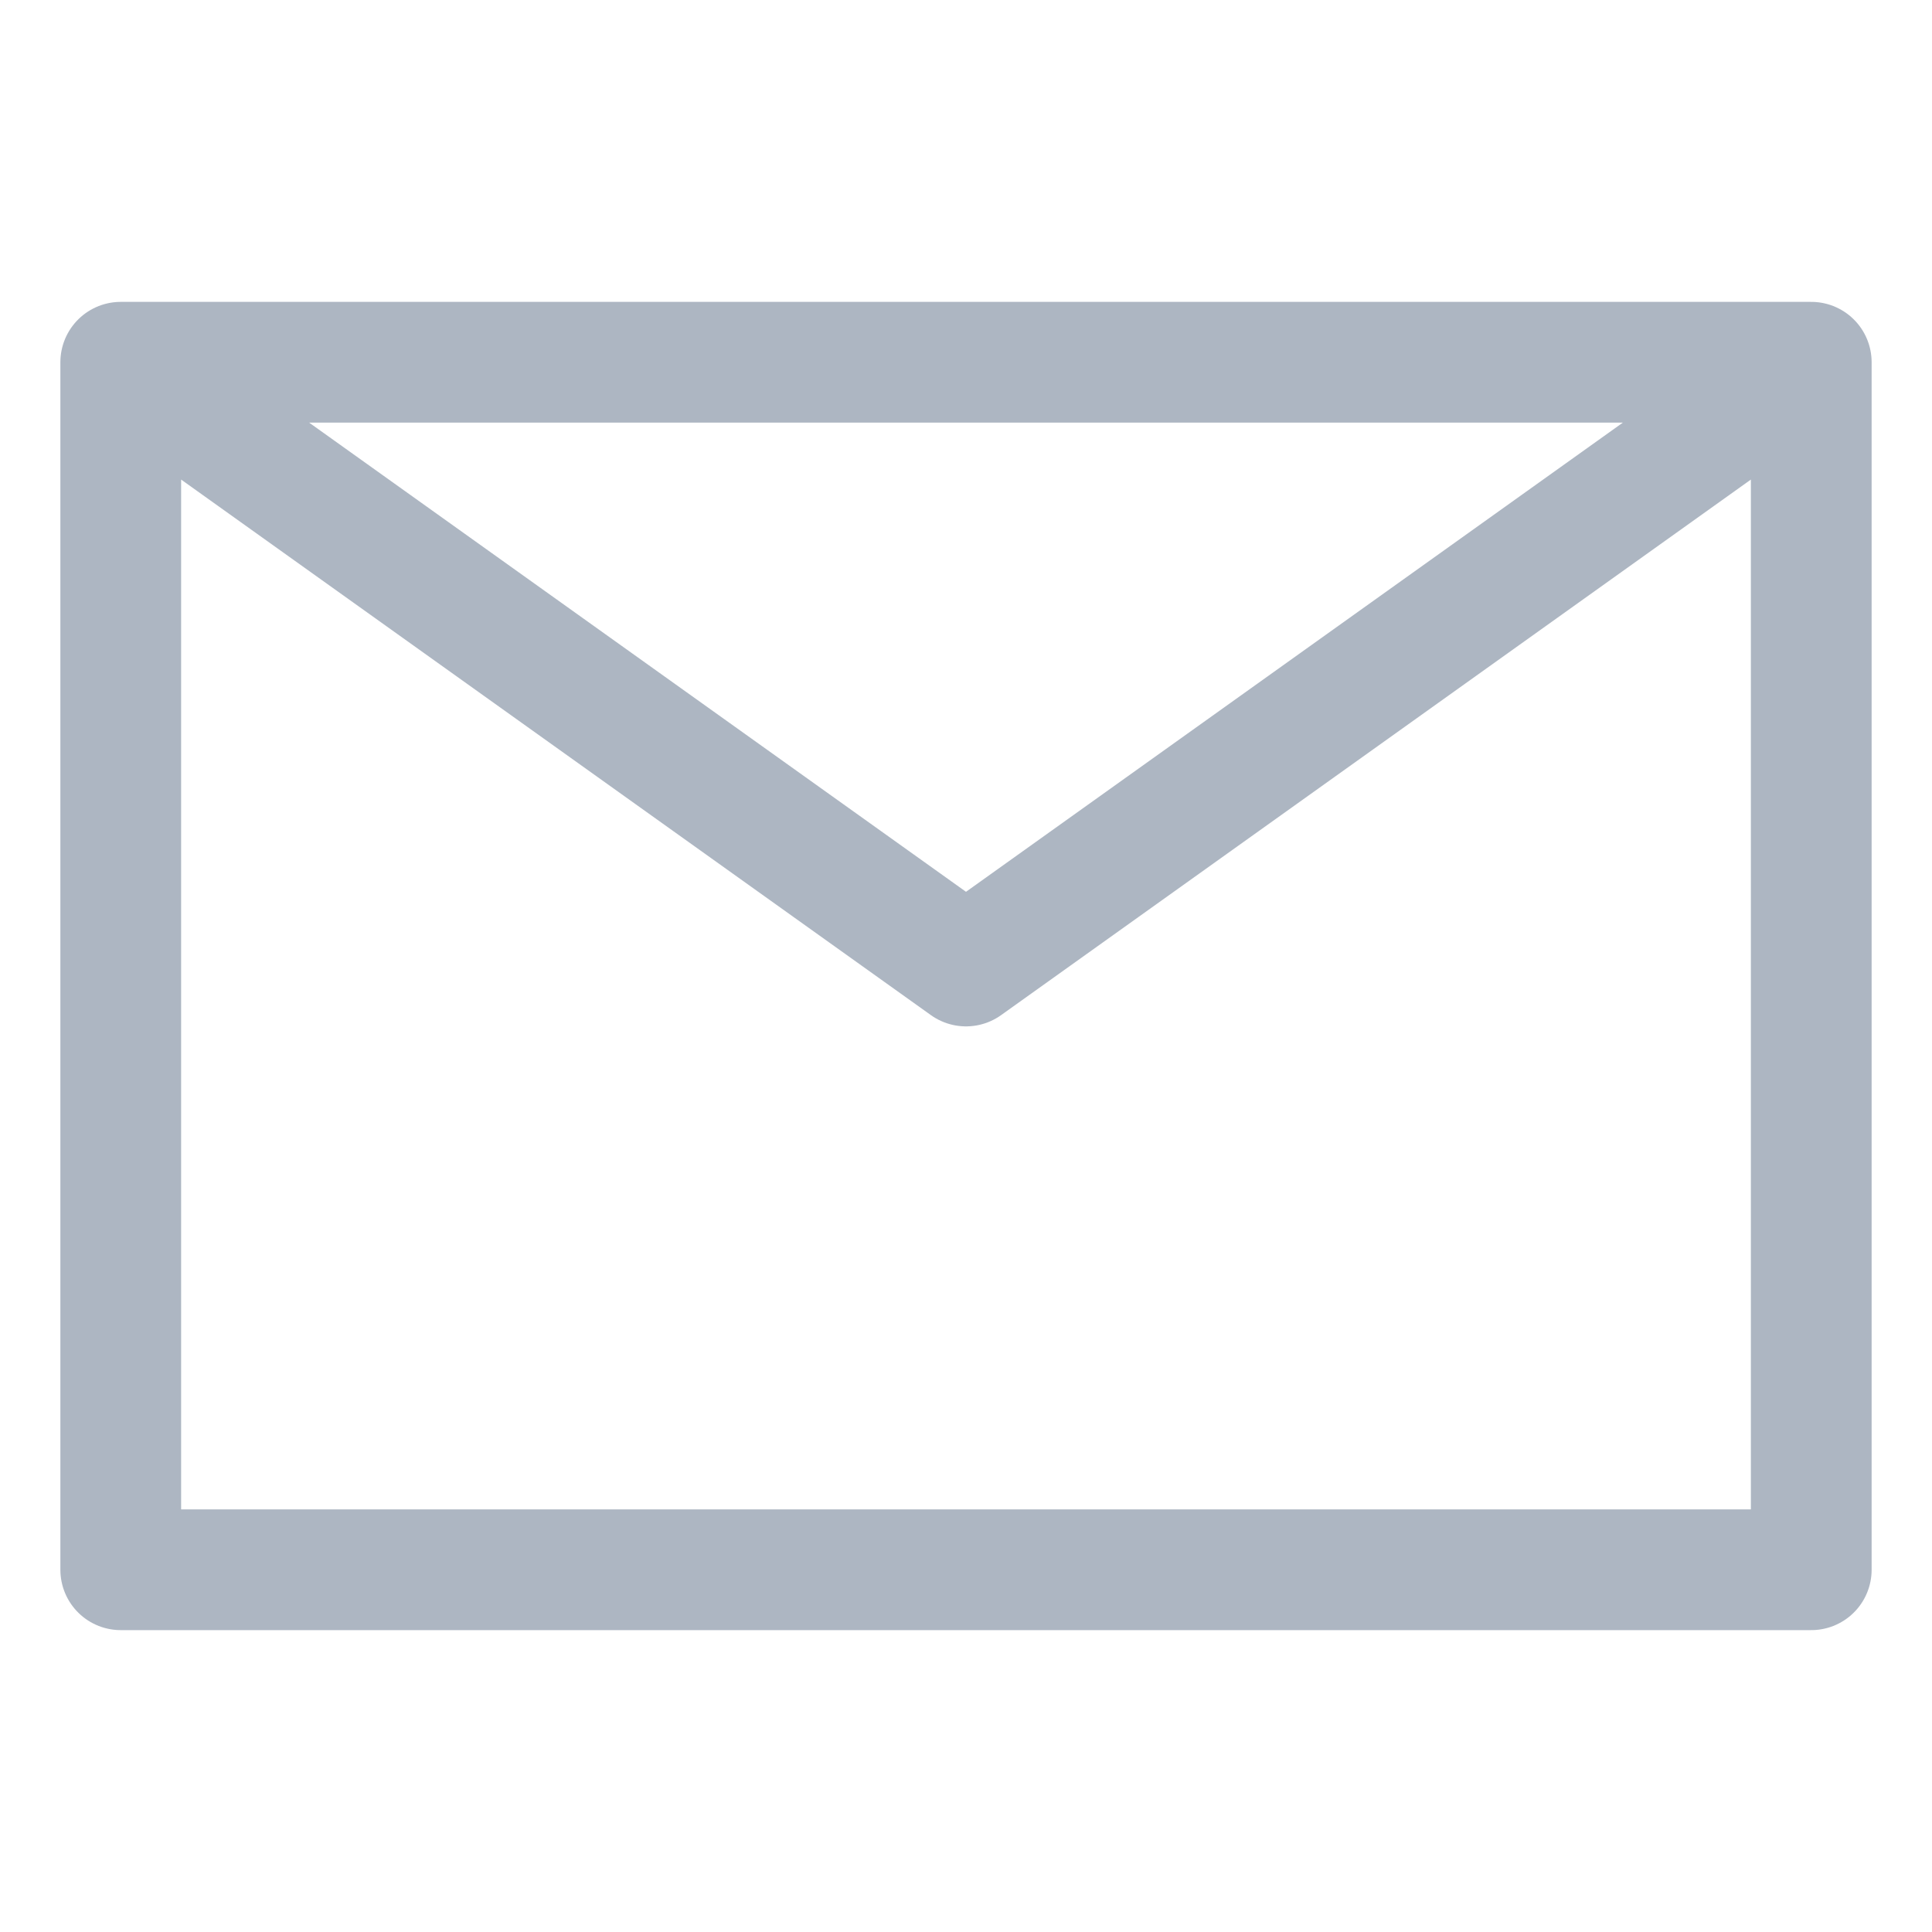 <svg width="32px" height="32px" viewBox="0 0 32 32" id="i-mail" xmlns="http://www.w3.org/2000/svg" fill="none" stroke="#ADB6C2" stroke-linecap="round" stroke-linejoin="round" stroke-width="2">
    <path d="M2 26 L30 26 30 6 2 6 Z M2 6 L16 16 30 6" />
</svg>